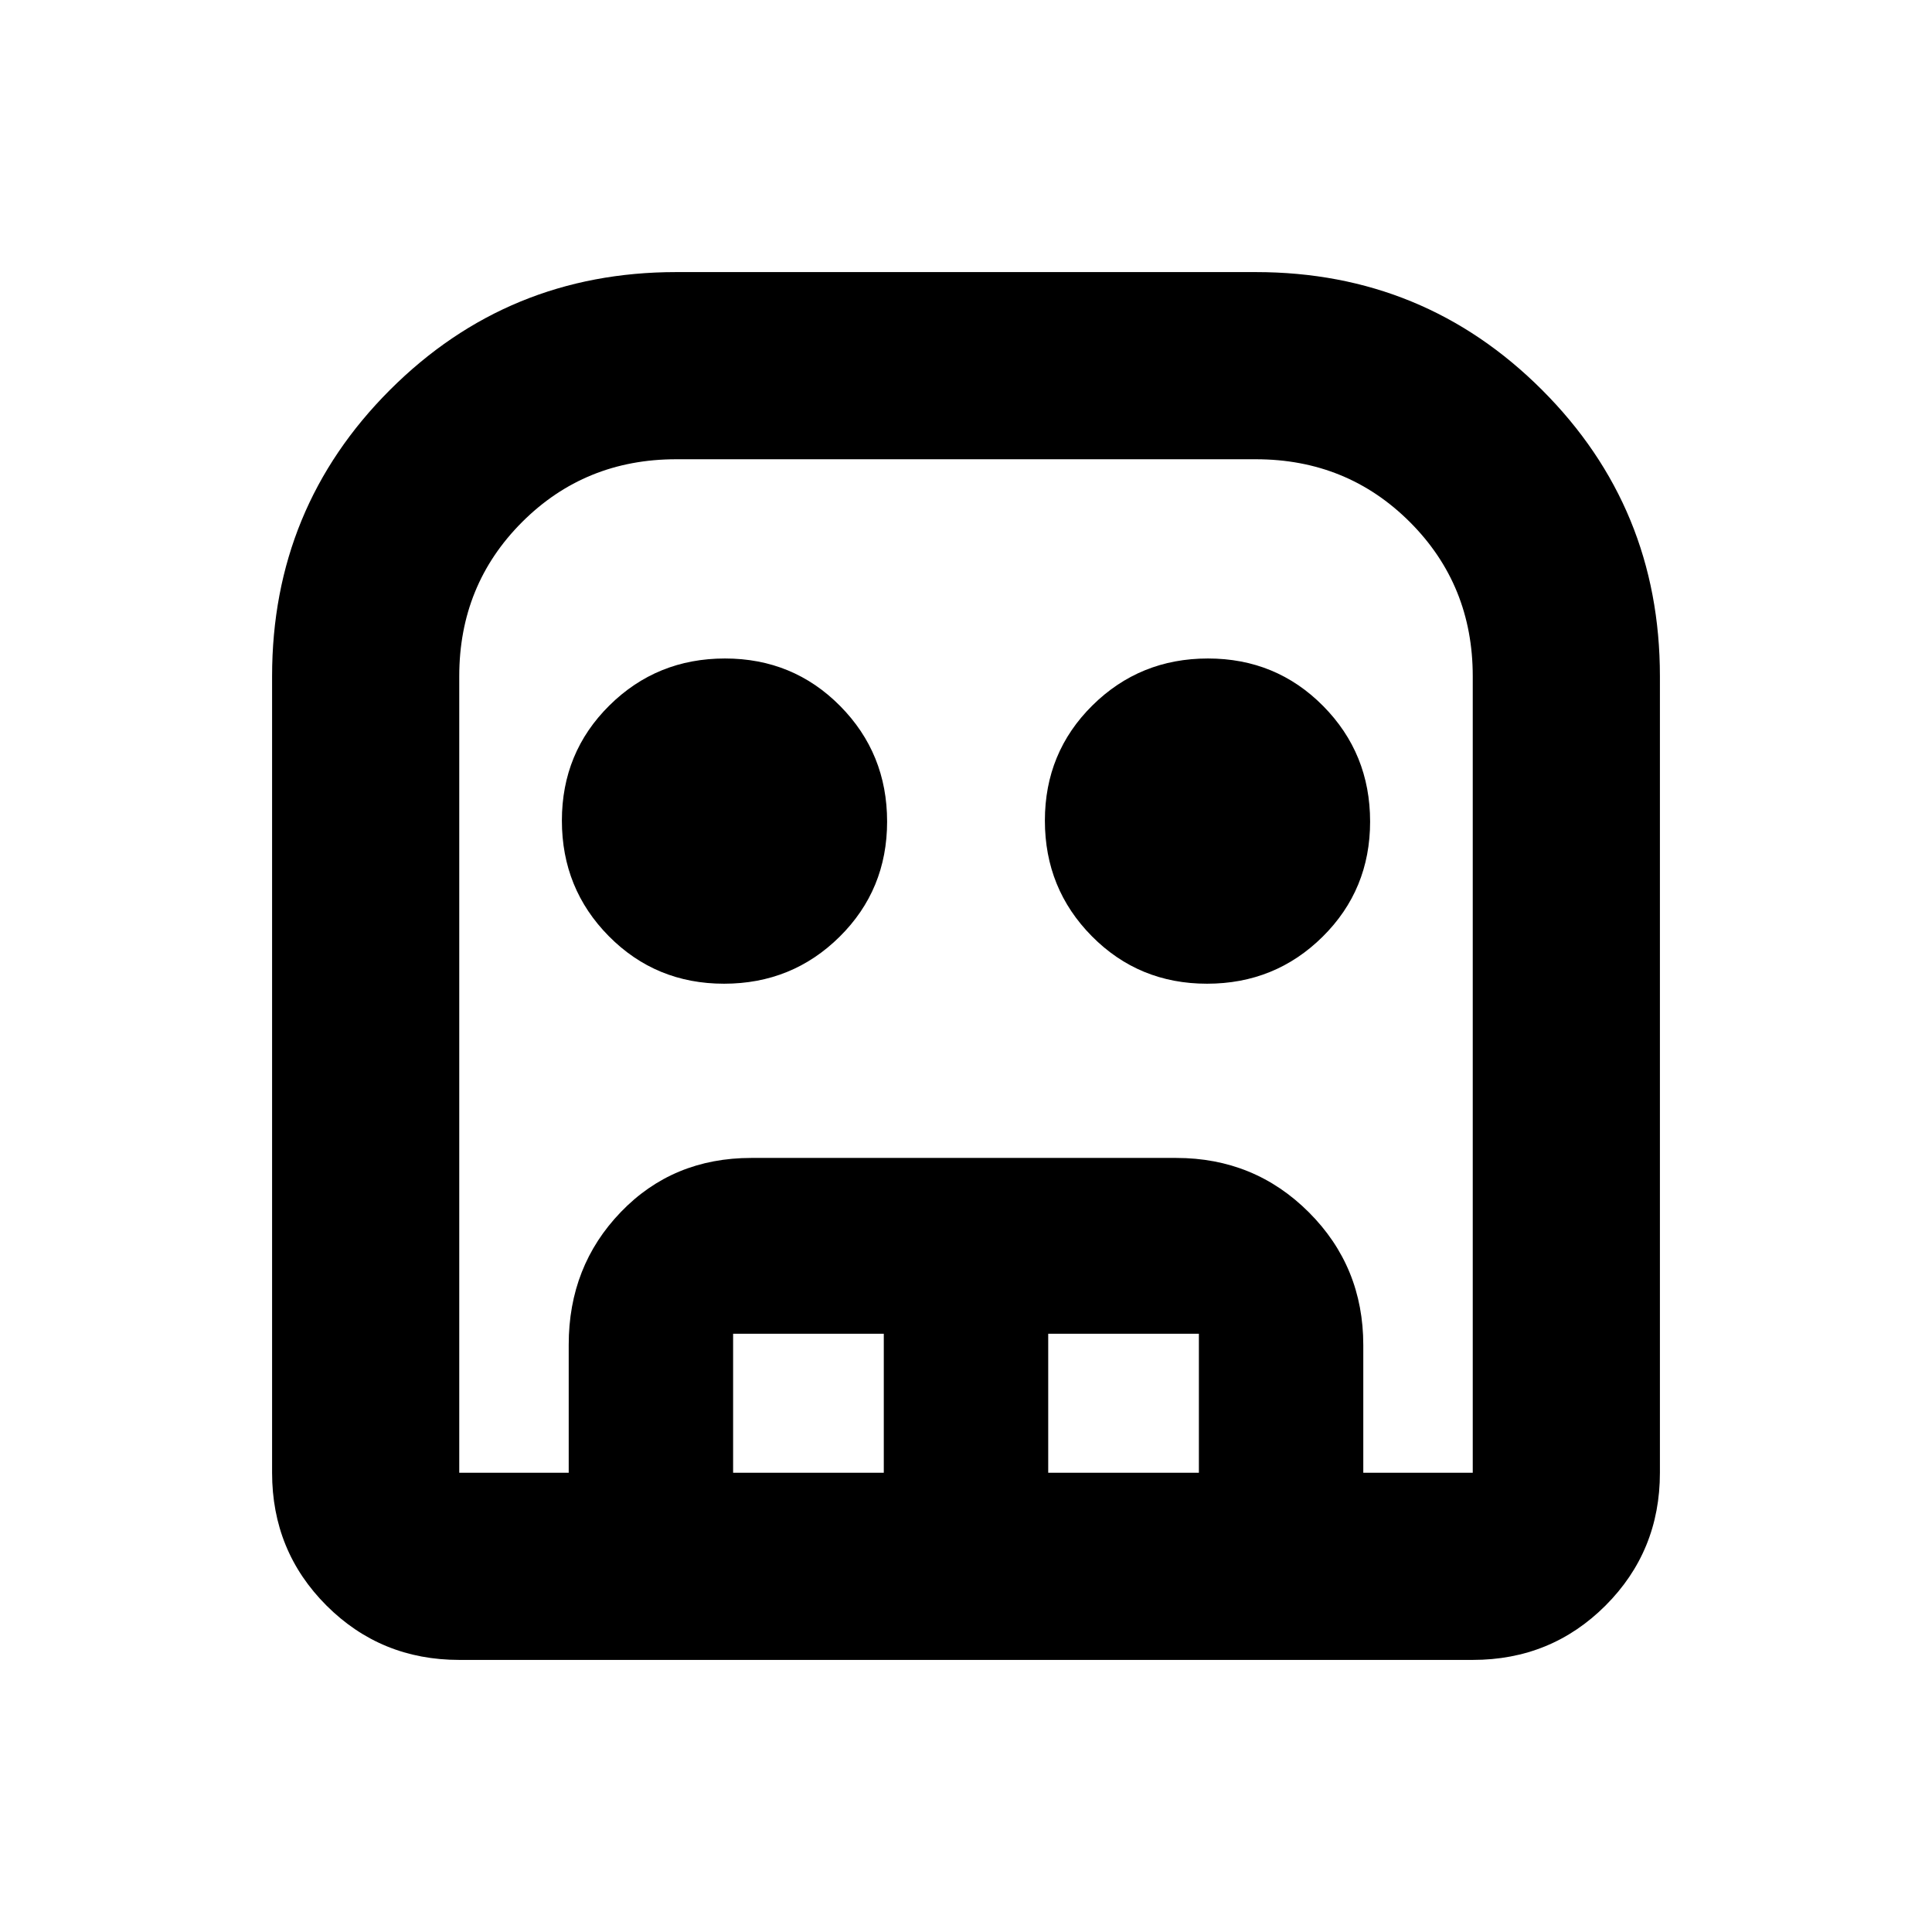 <svg xmlns="http://www.w3.org/2000/svg" height="20" viewBox="0 -960 960 960" width="20"><path d="M228.2-135.2q-38.95 0-65.98-27.02-27.02-27.03-27.02-65.98V-624q0-83.67 58.56-142.24Q252.33-824.8 336-824.8h288q83.67 0 142.24 58.56Q824.8-707.67 824.8-624v395.8q0 38.95-27.02 65.98-27.03 27.02-65.98 27.02H228.2Zm0-93H731.8V-624q0-45.35-31.22-76.58Q669.35-731.8 624-731.8H336q-45.35 0-76.58 31.22Q228.2-669.35 228.2-624v395.8Zm131.57-243q-33.86 0-57.22-23.59-23.35-23.59-23.35-57.44 0-33.86 23.59-57.22 23.59-23.35 57.44-23.35 33.86 0 57.22 23.59 23.35 23.59 23.35 57.44 0 33.86-23.59 57.22-23.59 23.35-57.44 23.35Zm240 0q-33.86 0-57.22-23.59-23.35-23.59-23.35-57.44 0-33.86 23.59-57.22 23.59-23.35 57.44-23.35 33.86 0 57.22 23.59 23.35 23.59 23.35 57.44 0 33.86-23.59 57.22-23.59 23.35-57.44 23.35Zm-317.18 243v-63.64q0-39.03 25.9-65.91 25.89-26.88 64.84-26.88h211.08q38.94 0 65.97 27.03t27.03 65.97v63.43h-81.69v-69.08h-74.87v69.08h-81.7v-69.08h-74.87v69.08h-81.69Zm-54.39 0h503.6H228.2Z"/></svg>